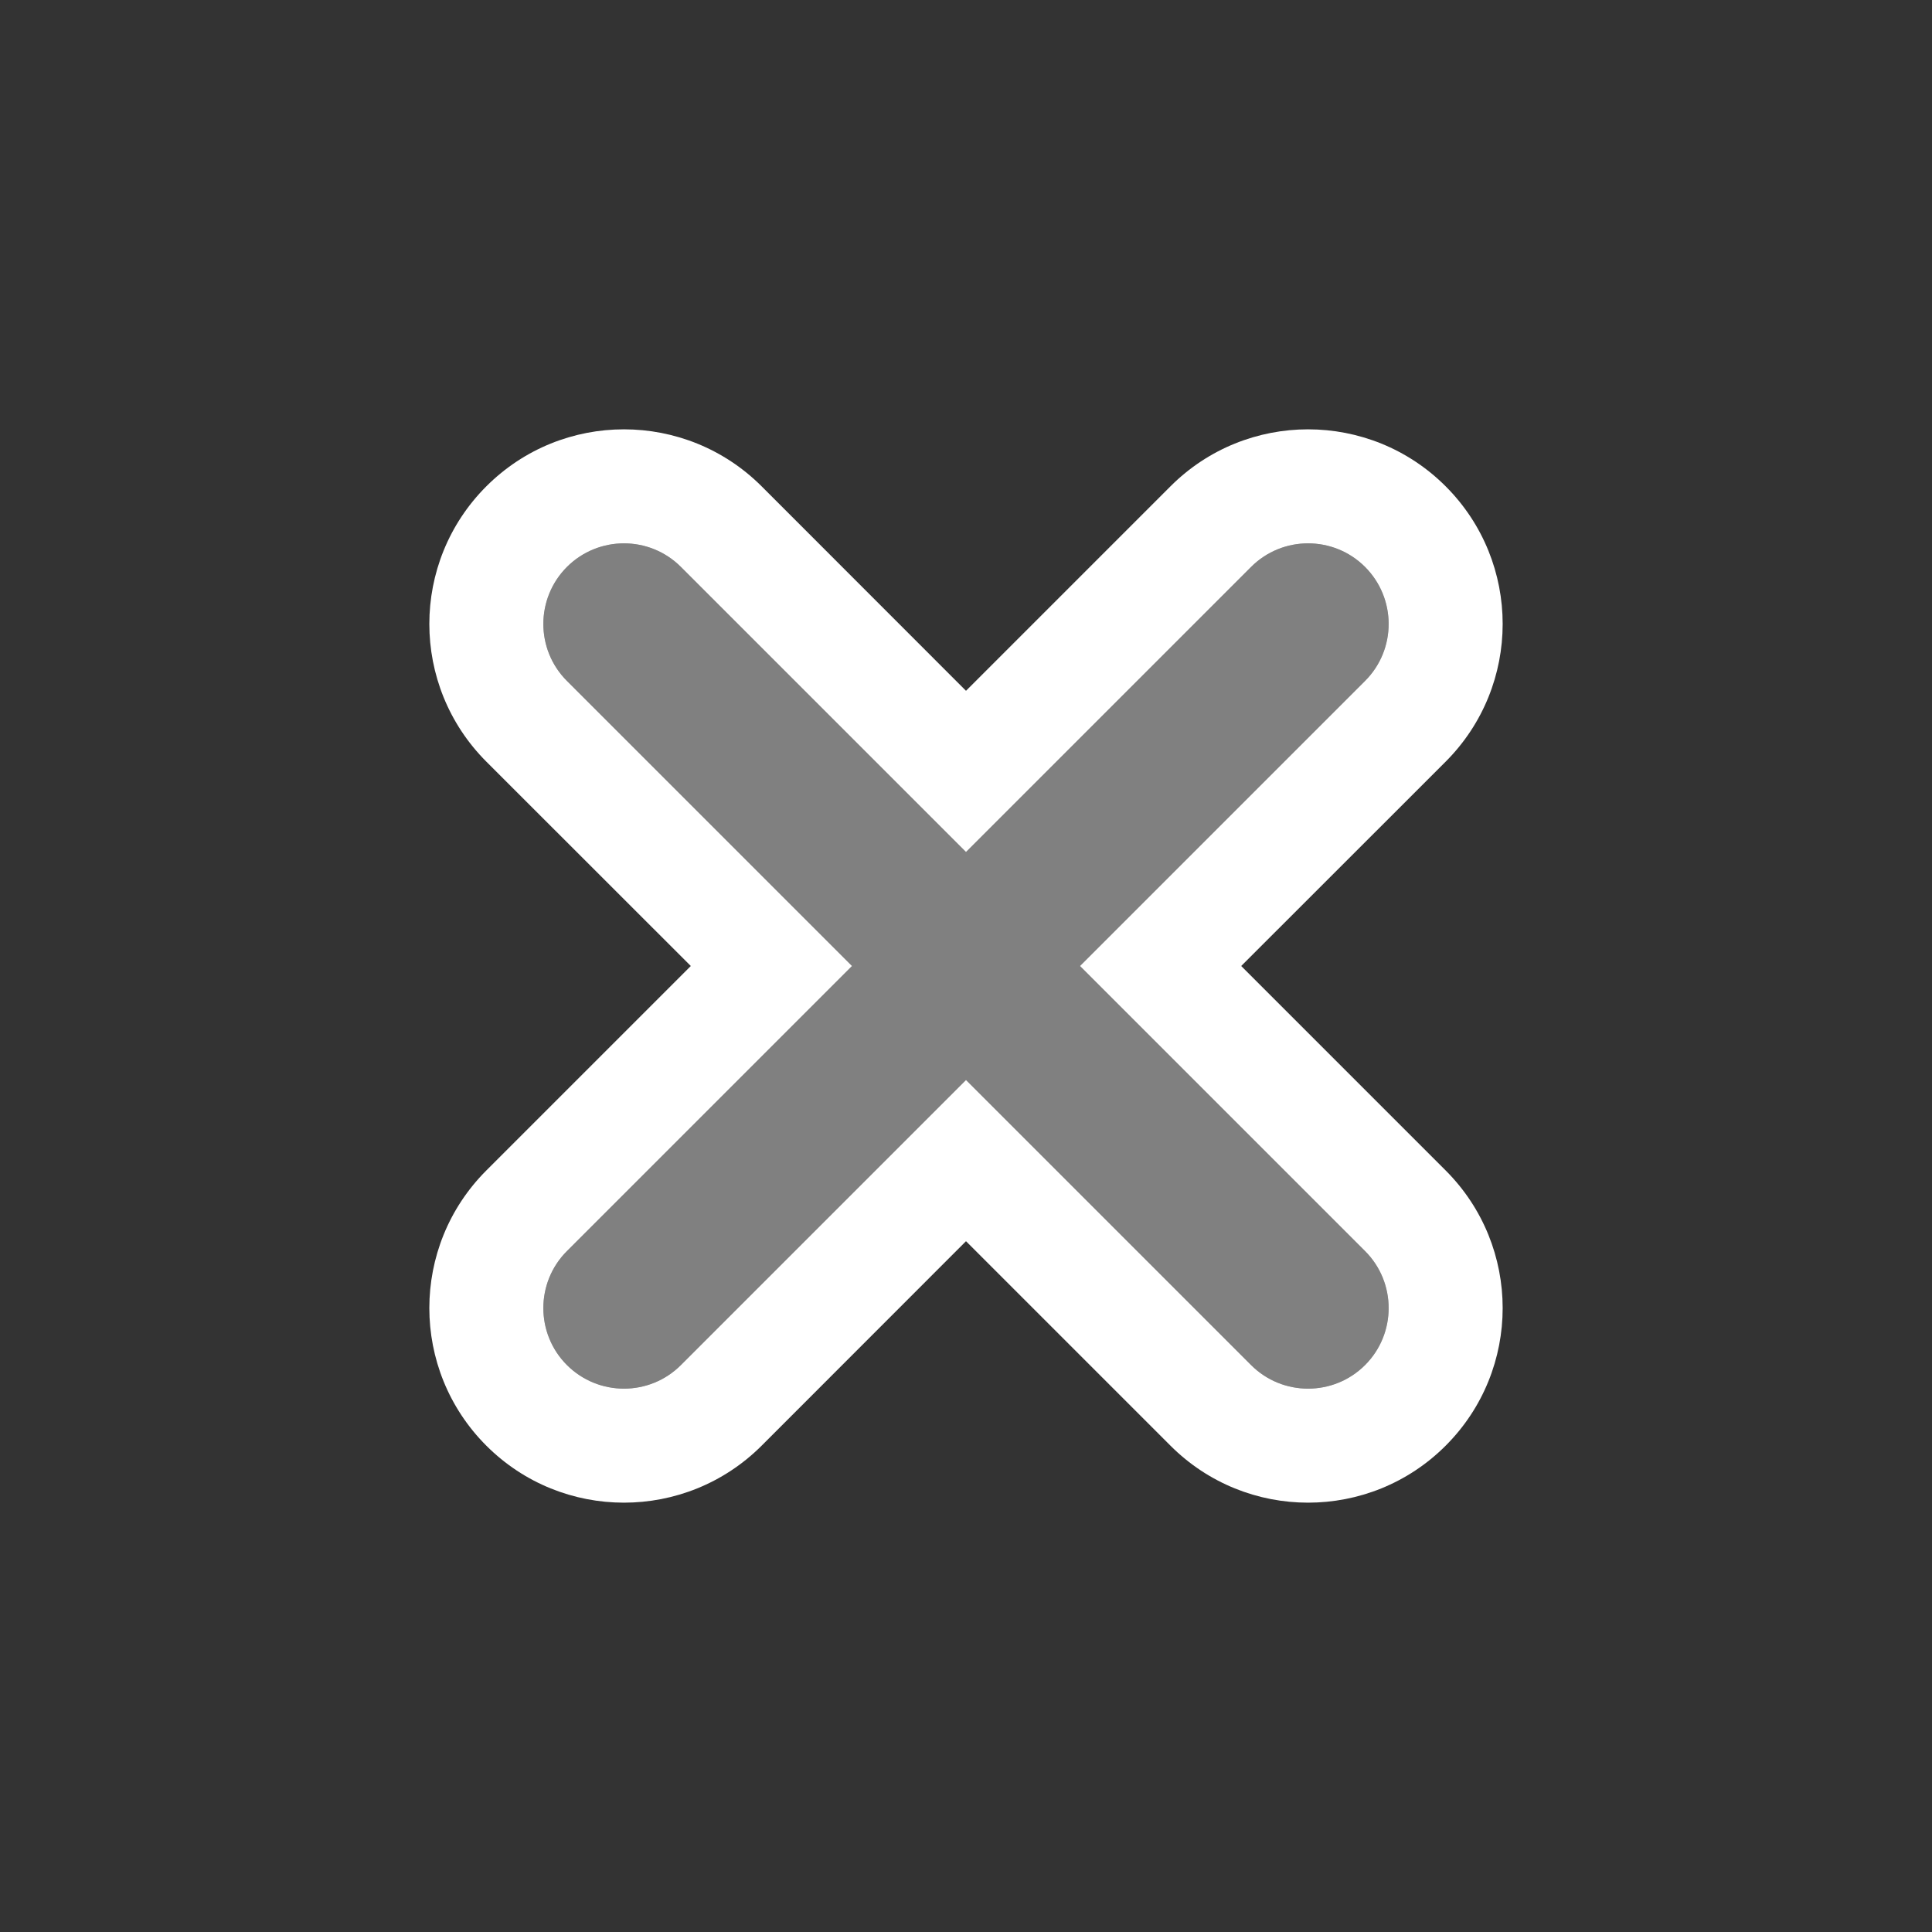 <svg width="18" height="18" viewBox="0 0 18 18" fill="none" xmlns="http://www.w3.org/2000/svg">
<rect x="0" y="0" width="18" height="18" fill="#333333" stroke="none"/>
<path d="M5.282 6.344C4.989 6.051 4.989 5.576 5.282 5.282C5.576 4.989 6.051 4.989 6.344 5.282L9 7.938L11.656 5.282C11.949 4.989 12.425 4.989 12.718 5.282C13.011 5.576 13.011 6.051 12.718 6.344L10.062 9L12.718 11.656C13.011 11.949 13.011 12.425 12.718 12.718C12.425 13.011 11.949 13.011 11.656 12.718L9 10.062L6.344 12.718C6.051 13.011 5.576 13.011 5.282 12.718C4.989 12.425 4.989 11.949 5.282 11.656L7.938 9L5.282 6.344Z" fill="#808080"/>
<path fill-rule="evenodd" clip-rule="evenodd" d="M9 7.938L6.344 5.282C6.051 4.989 5.576 4.989 5.282 5.282C4.989 5.576 4.989 6.051 5.282 6.344L7.938 9L5.282 11.656C4.989 11.949 4.989 12.425 5.282 12.718C5.576 13.011 6.051 13.011 6.344 12.718L9 10.062L11.656 12.718C11.949 13.011 12.425 13.011 12.718 12.718C13.011 12.425 13.011 11.949 12.718 11.656L10.062 9L12.718 6.344C13.011 6.051 13.011 5.576 12.718 5.282C12.425 4.989 11.949 4.989 11.656 5.282L9 7.938ZM9 6.436L7.096 4.531C6.387 3.823 5.239 3.823 4.531 4.531C3.823 5.239 3.823 6.387 4.531 7.096L6.436 9L4.531 10.905C3.823 11.613 3.823 12.761 4.531 13.469C5.239 14.177 6.387 14.177 7.096 13.469L9 11.564L10.905 13.469C11.613 14.177 12.761 14.177 13.469 13.469C14.177 12.761 14.177 11.613 13.469 10.905L11.564 9L13.469 7.096C14.177 6.387 14.177 5.239 13.469 4.531C12.761 3.823 11.613 3.823 10.905 4.531L9 6.436Z" fill="white"/>
</svg>
